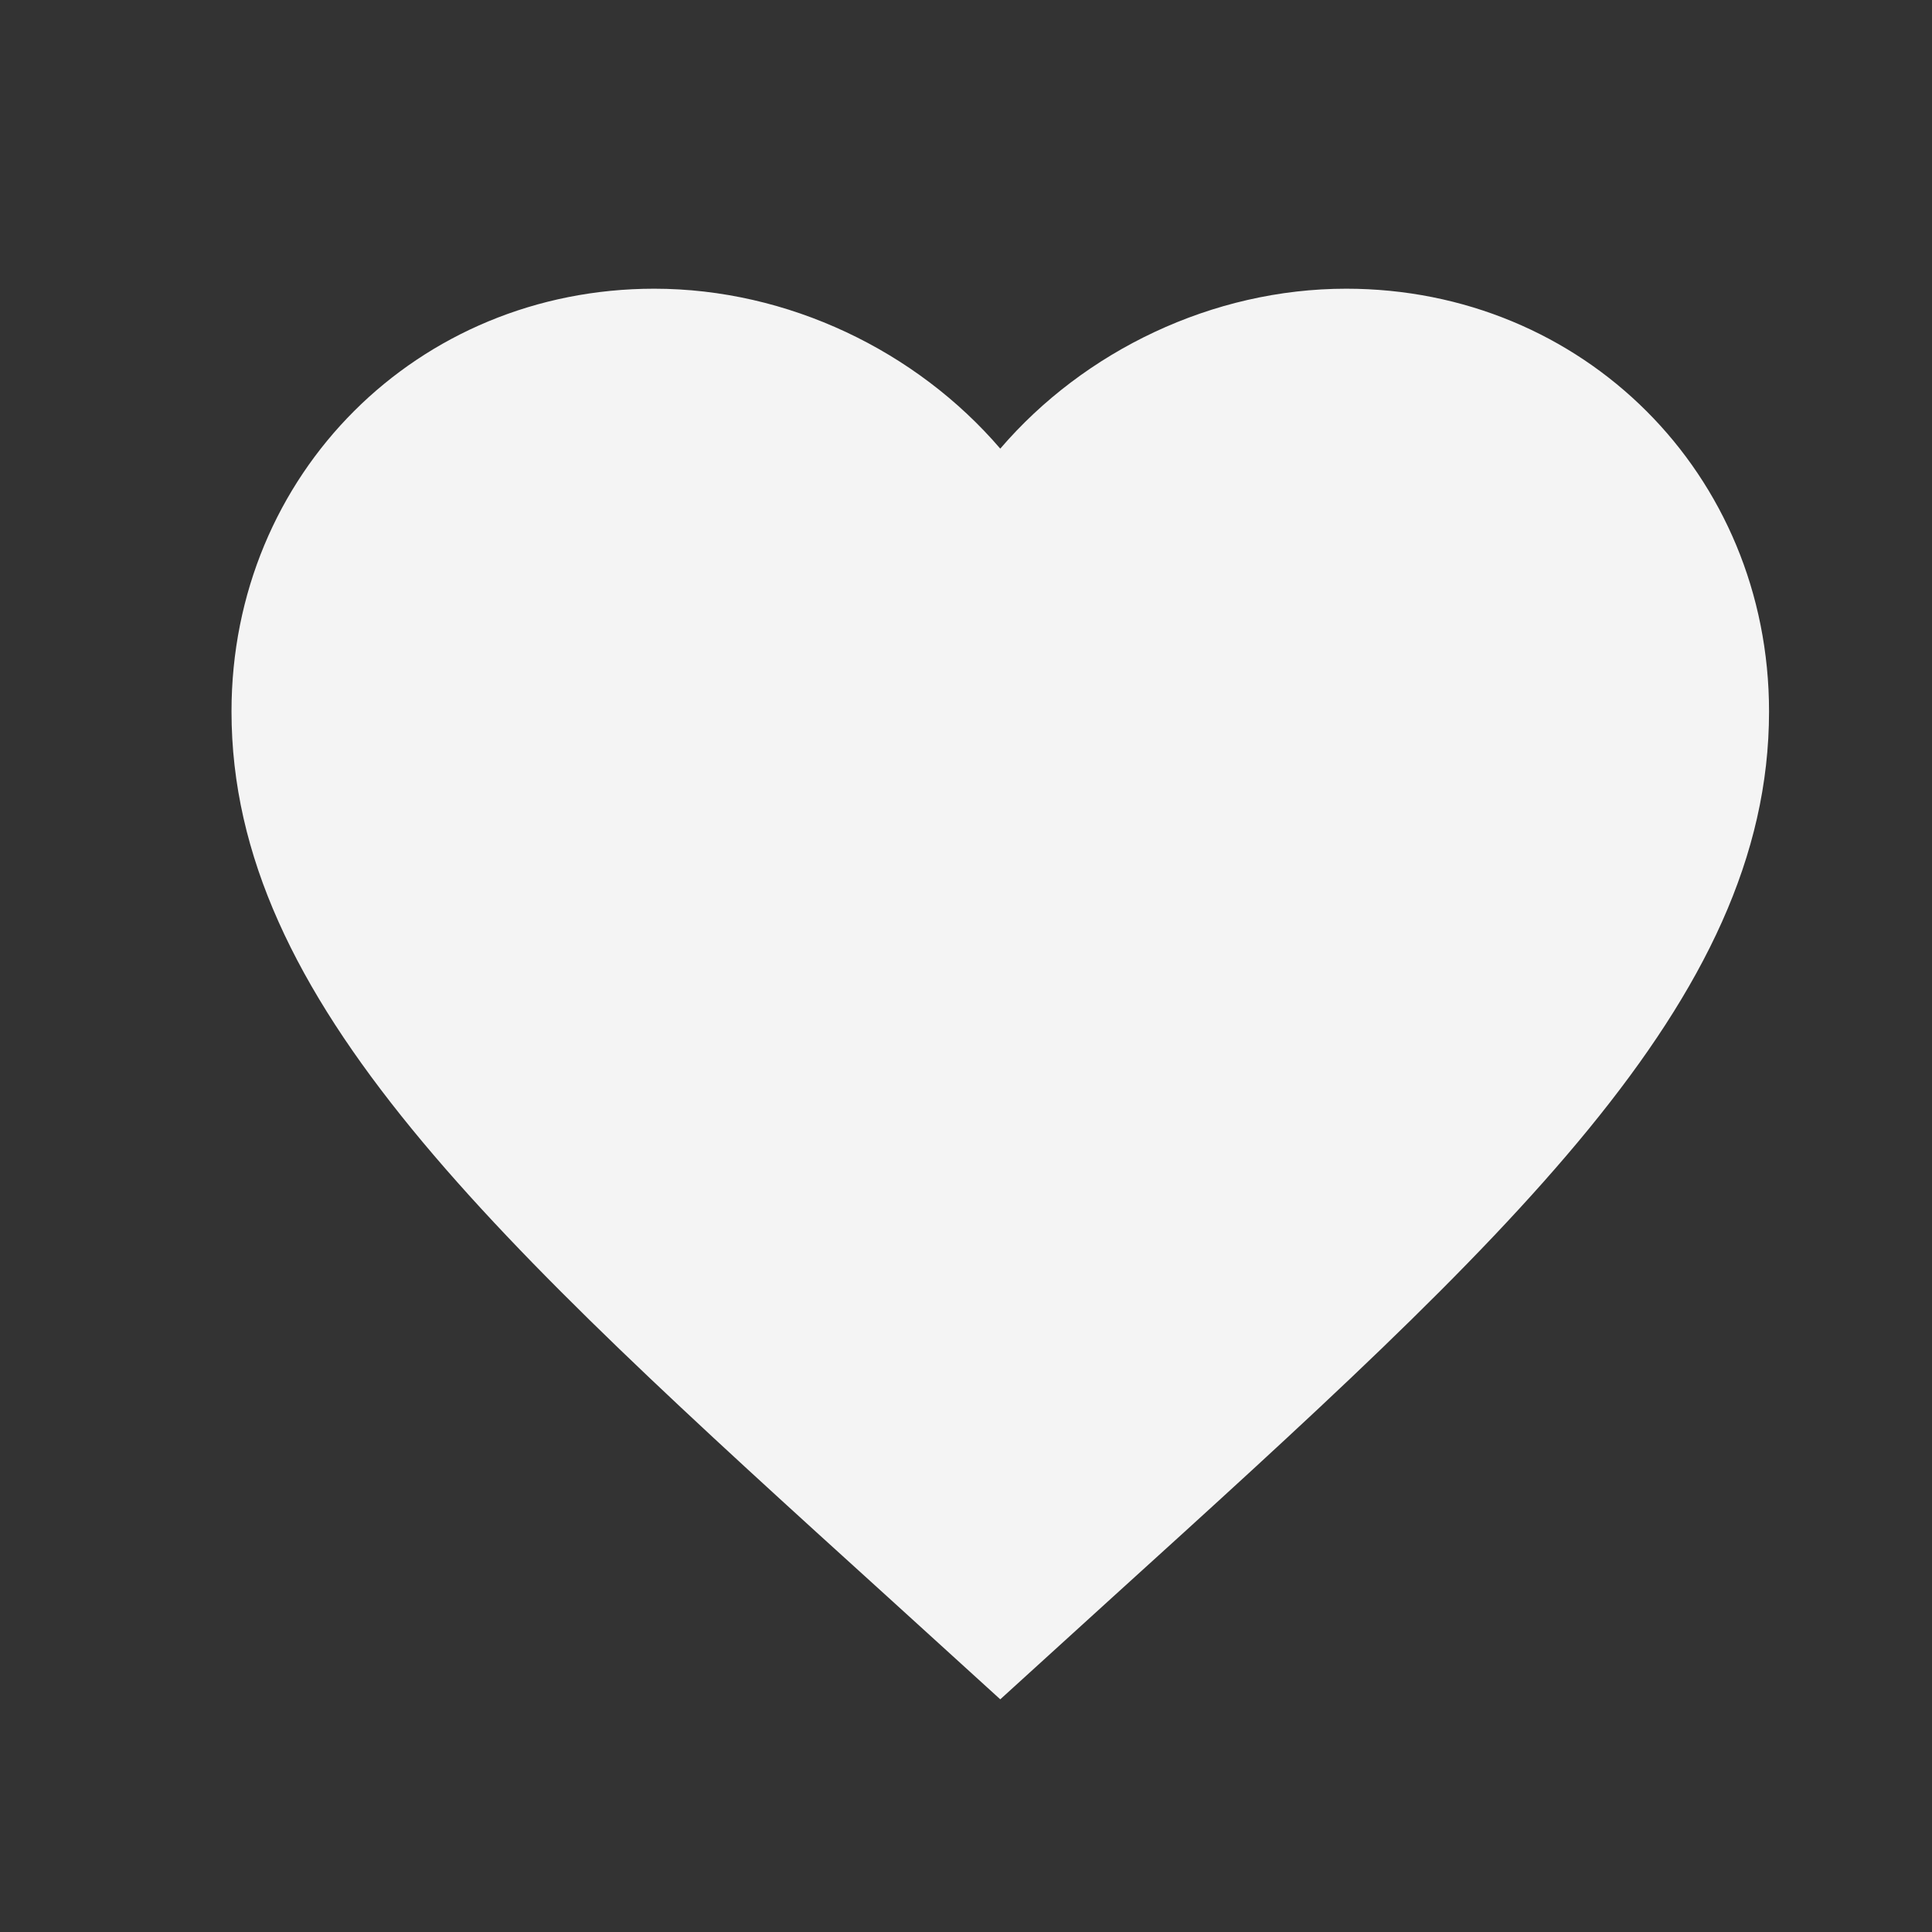 <svg width="23" height="23" viewBox="0 0 23 23" fill="none" xmlns="http://www.w3.org/2000/svg">
<rect x="0" y="0" width="23" height="23" fill="#333333" stroke="none"/>
<path d="M11.908 20.23L13.235 19.023C17.948 14.749 21.06 11.921 21.06 8.47C21.06 5.643 18.845 3.437 16.026 3.437C14.434 3.437 12.905 4.178 11.908 5.341C10.91 4.178 9.382 3.437 7.789 3.437C4.971 3.437 2.756 5.643 2.756 8.47C2.756 11.921 5.868 14.749 10.581 19.023L11.908 20.23Z" fill="#F4F4F4"/>
</svg>
